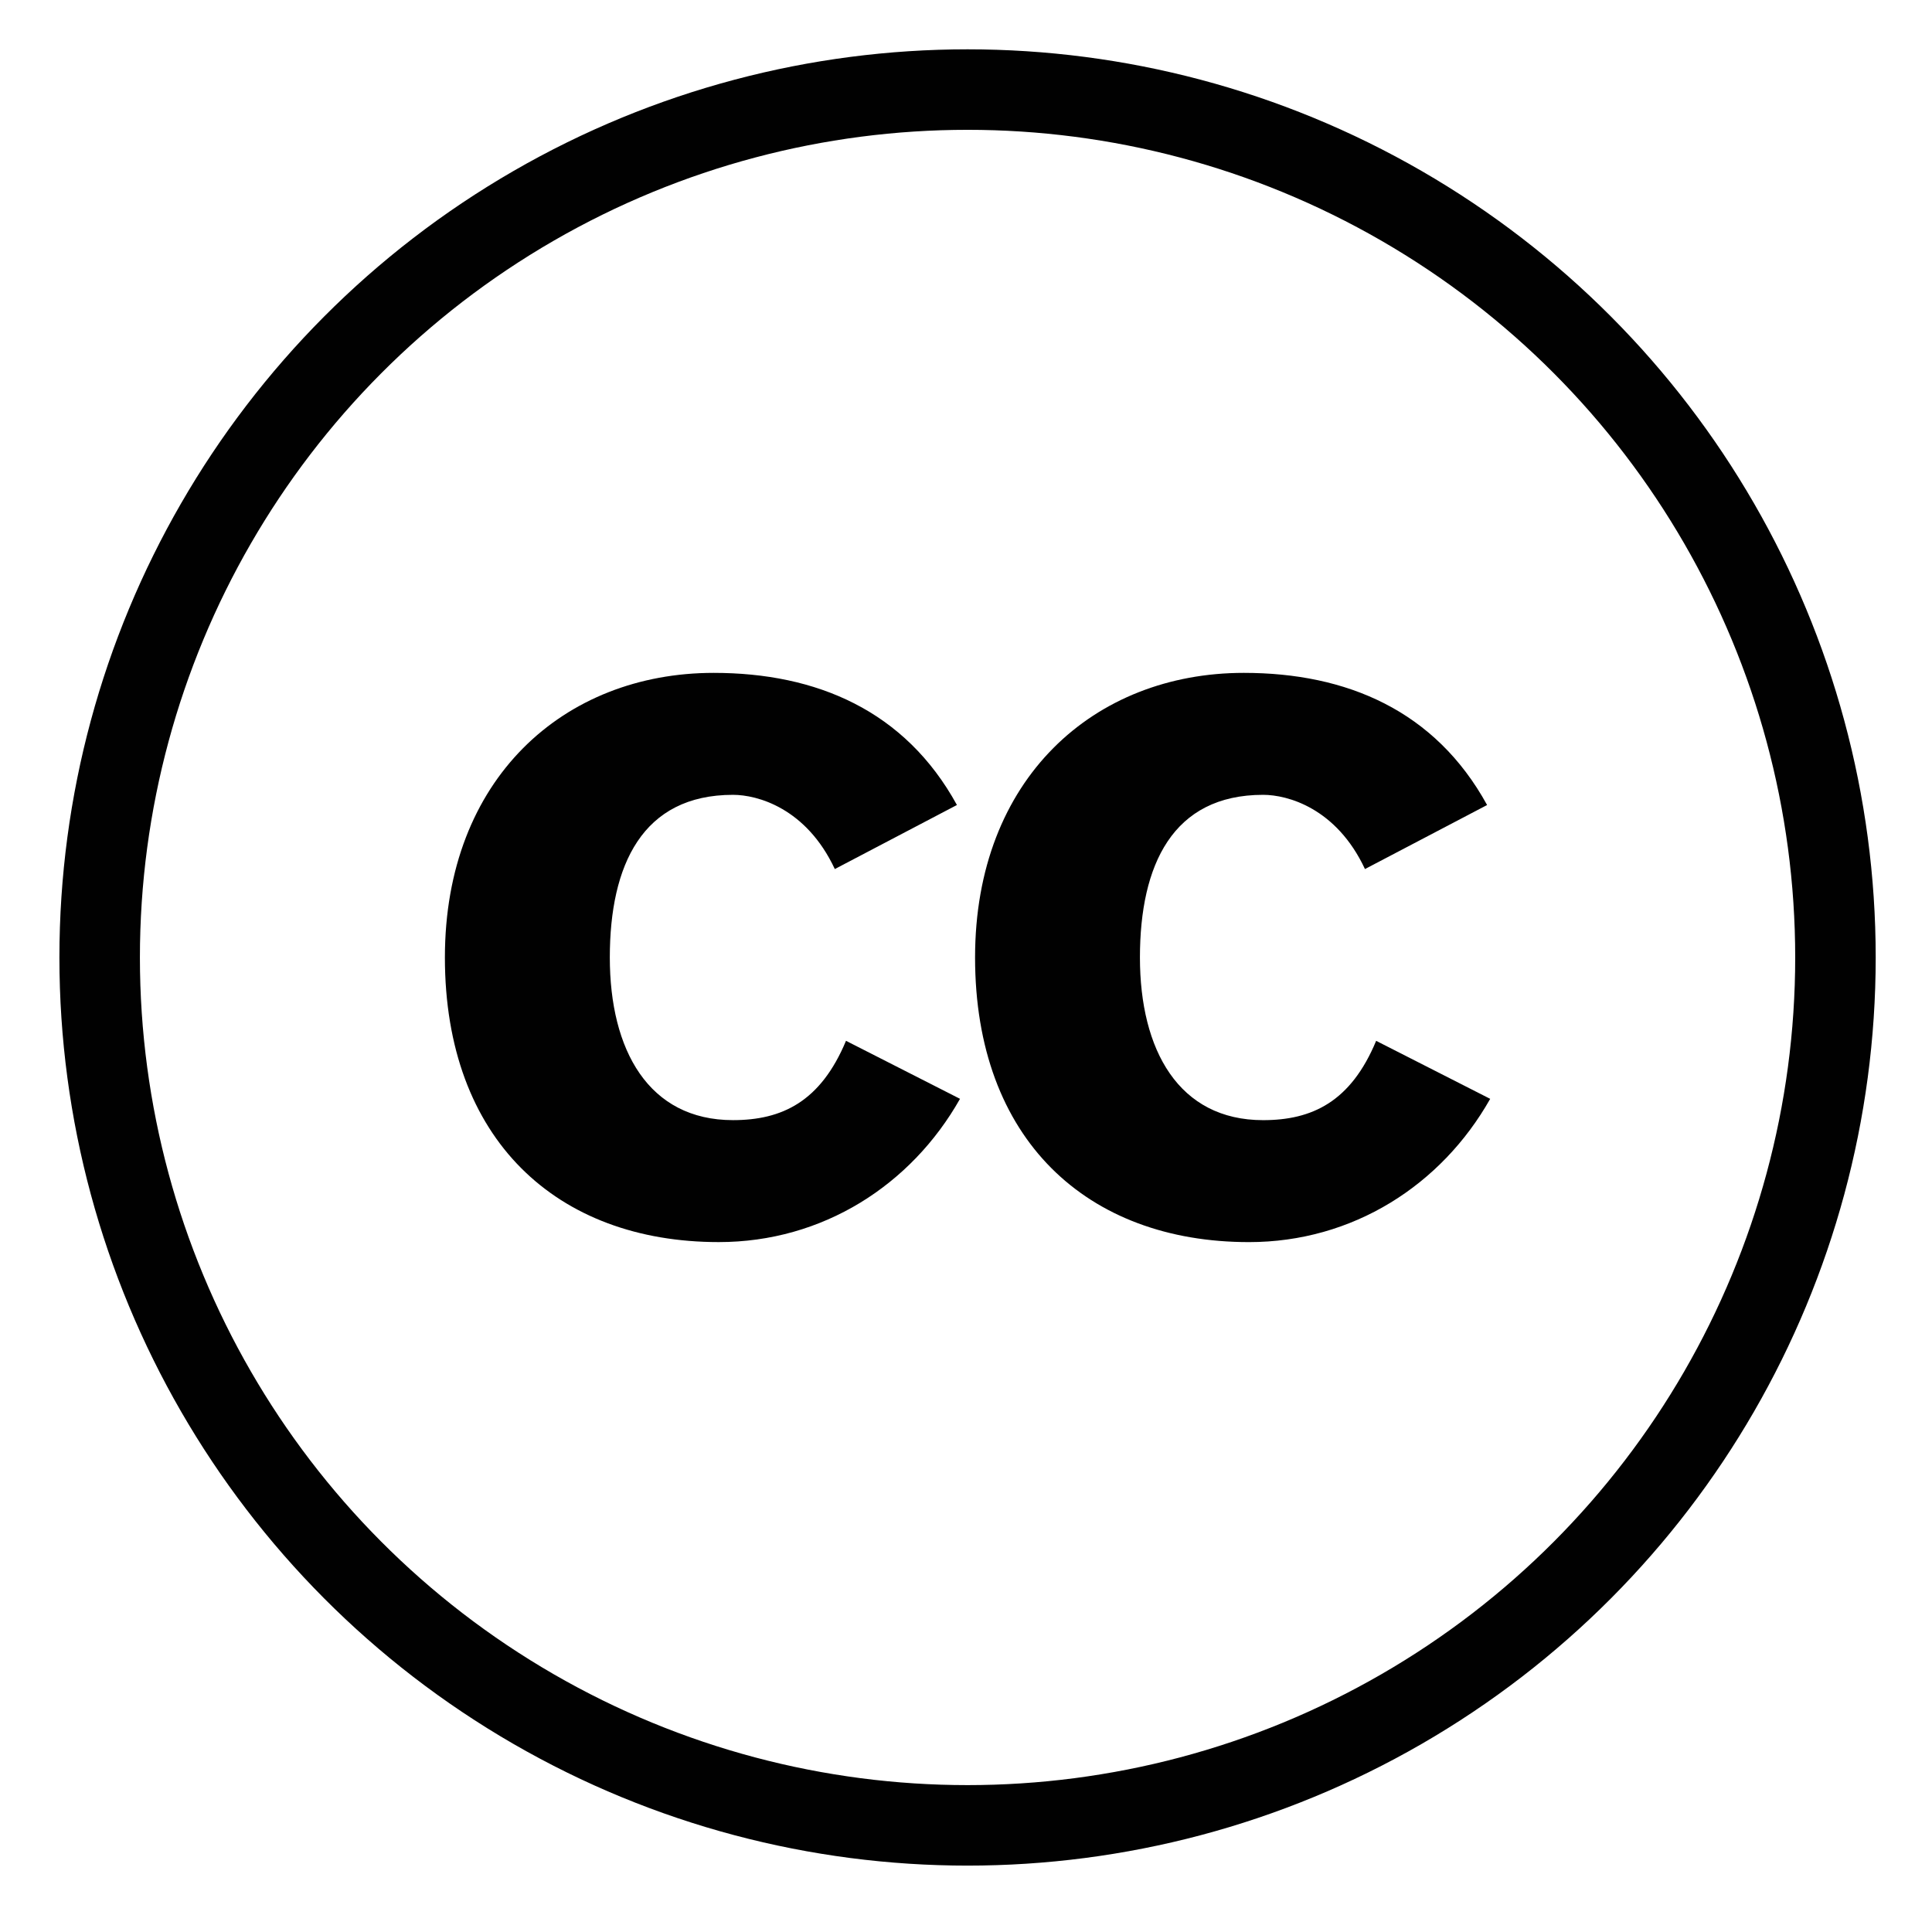 <?xml version="1.0" encoding="utf-8"?>
<!-- Generator: Adobe Illustrator 16.0.4, SVG Export Plug-In . SVG Version: 6.00 Build 0)  -->
<!DOCTYPE svg PUBLIC "-//W3C//DTD SVG 1.1//EN" "http://www.w3.org/Graphics/SVG/1.1/DTD/svg11.dtd">
<svg version="1.1" id="Layer_1" xmlns="http://www.w3.org/2000/svg" xmlns:xlink="http://www.w3.org/1999/xlink" x="0px" y="0px"
	 viewBox="0 0 72 72" enable-background="new 0 0 72 72" xml:space="preserve">
<g>
	<path fill="#010101" d="M36.338,35.682c0-6.667,4.439-10.606,10.015-10.606c3.833,0,7.132,1.402,9.067,4.925l-4.552,2.386
		c-1.062-2.273-2.883-2.766-3.795-2.766c-3.374,0-4.591,2.615-4.591,6.062c0,3.449,1.443,6.062,4.591,6.062
		c1.823,0,3.266-0.681,4.212-2.956l4.25,2.162c-1.82,3.219-5.122,5.339-8.989,5.339C40.511,46.289,36.338,42.466,36.338,35.682z"/>
	<path fill="#010101" d="M26.786,46.289c3.869,0,7.171-2.12,8.991-5.339l-4.249-2.162c-0.95,2.275-2.391,2.956-4.211,2.956
		c-3.15,0-4.591-2.613-4.591-6.061s1.215-6.062,4.591-6.062c0.909,0,2.73,0.492,3.794,2.766L35.662,30
		c-1.934-3.523-5.235-4.924-9.066-4.924c-5.577,0-10.016,3.94-10.016,10.607C16.581,42.466,20.751,46.289,26.786,46.289z"/>
	<circle fill="none" stroke="#010101" stroke-width="3" stroke-miterlimit="10" cx="36.058" cy="35.682" r="32.344"/>
</g>
</svg>
